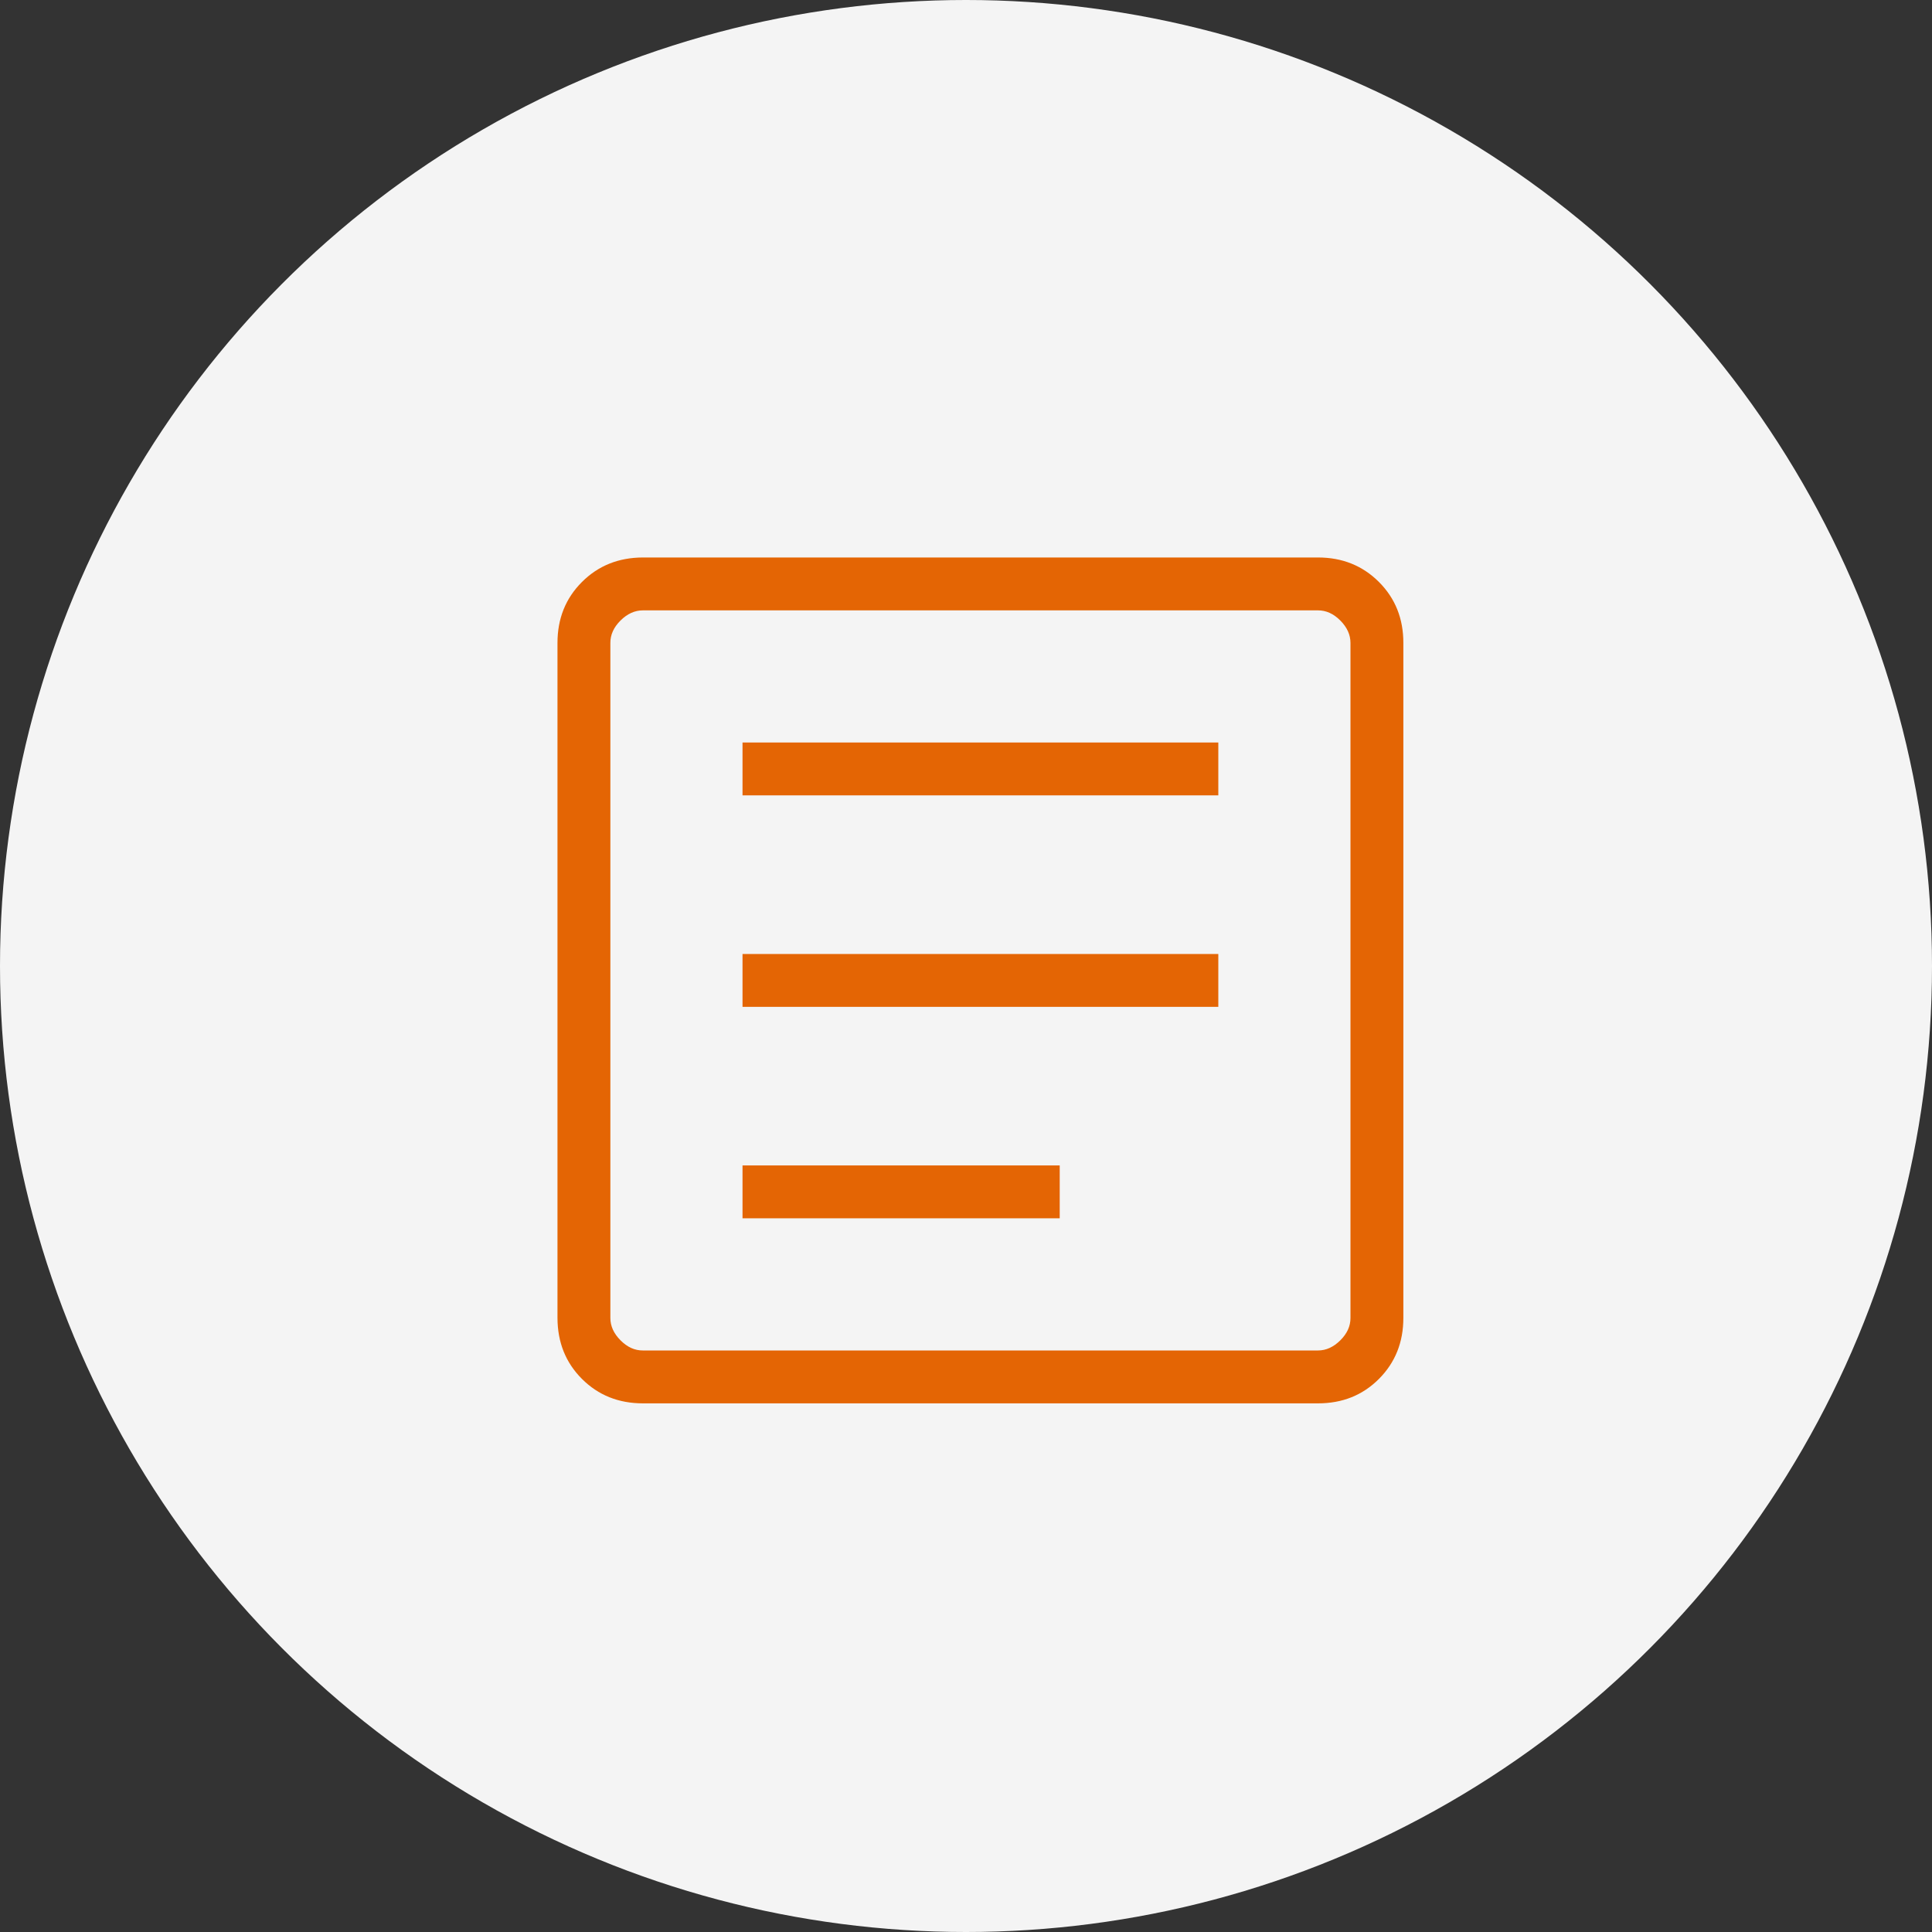 <svg width="67" height="67" viewBox="0 0 67 67" fill="none" xmlns="http://www.w3.org/2000/svg">
<rect x="0" y="0" width="67" height="67" fill="#333333" stroke="none"/>
<circle cx="33.5" cy="33.5" r="33.5" fill="#F4F4F4"/>
<path d="M25.75 42.25H36.75V40.417H25.75V42.25ZM25.75 34.917H42.25V33.083H25.75V34.917ZM25.75 27.583H42.25V25.75H25.75V27.583ZM22.296 48.667C21.451 48.667 20.747 48.384 20.182 47.82C19.617 47.255 19.335 46.55 19.333 45.704V22.296C19.333 21.451 19.616 20.747 20.182 20.182C20.748 19.617 21.453 19.335 22.296 19.333H45.706C46.549 19.333 47.254 19.616 47.82 20.182C48.386 20.748 48.668 21.453 48.667 22.296V45.706C48.667 46.549 48.384 47.254 47.82 47.82C47.255 48.386 46.55 48.668 45.704 48.667H22.296ZM22.296 46.833H45.706C45.987 46.833 46.245 46.716 46.481 46.481C46.717 46.247 46.835 45.988 46.833 45.704V22.296C46.833 22.014 46.716 21.755 46.481 21.519C46.247 21.283 45.988 21.166 45.704 21.167H22.296C22.014 21.167 21.755 21.284 21.519 21.519C21.283 21.753 21.166 22.012 21.167 22.296V45.706C21.167 45.987 21.284 46.245 21.519 46.481C21.753 46.717 22.012 46.835 22.294 46.833" fill="#E46504"/>
</svg>
